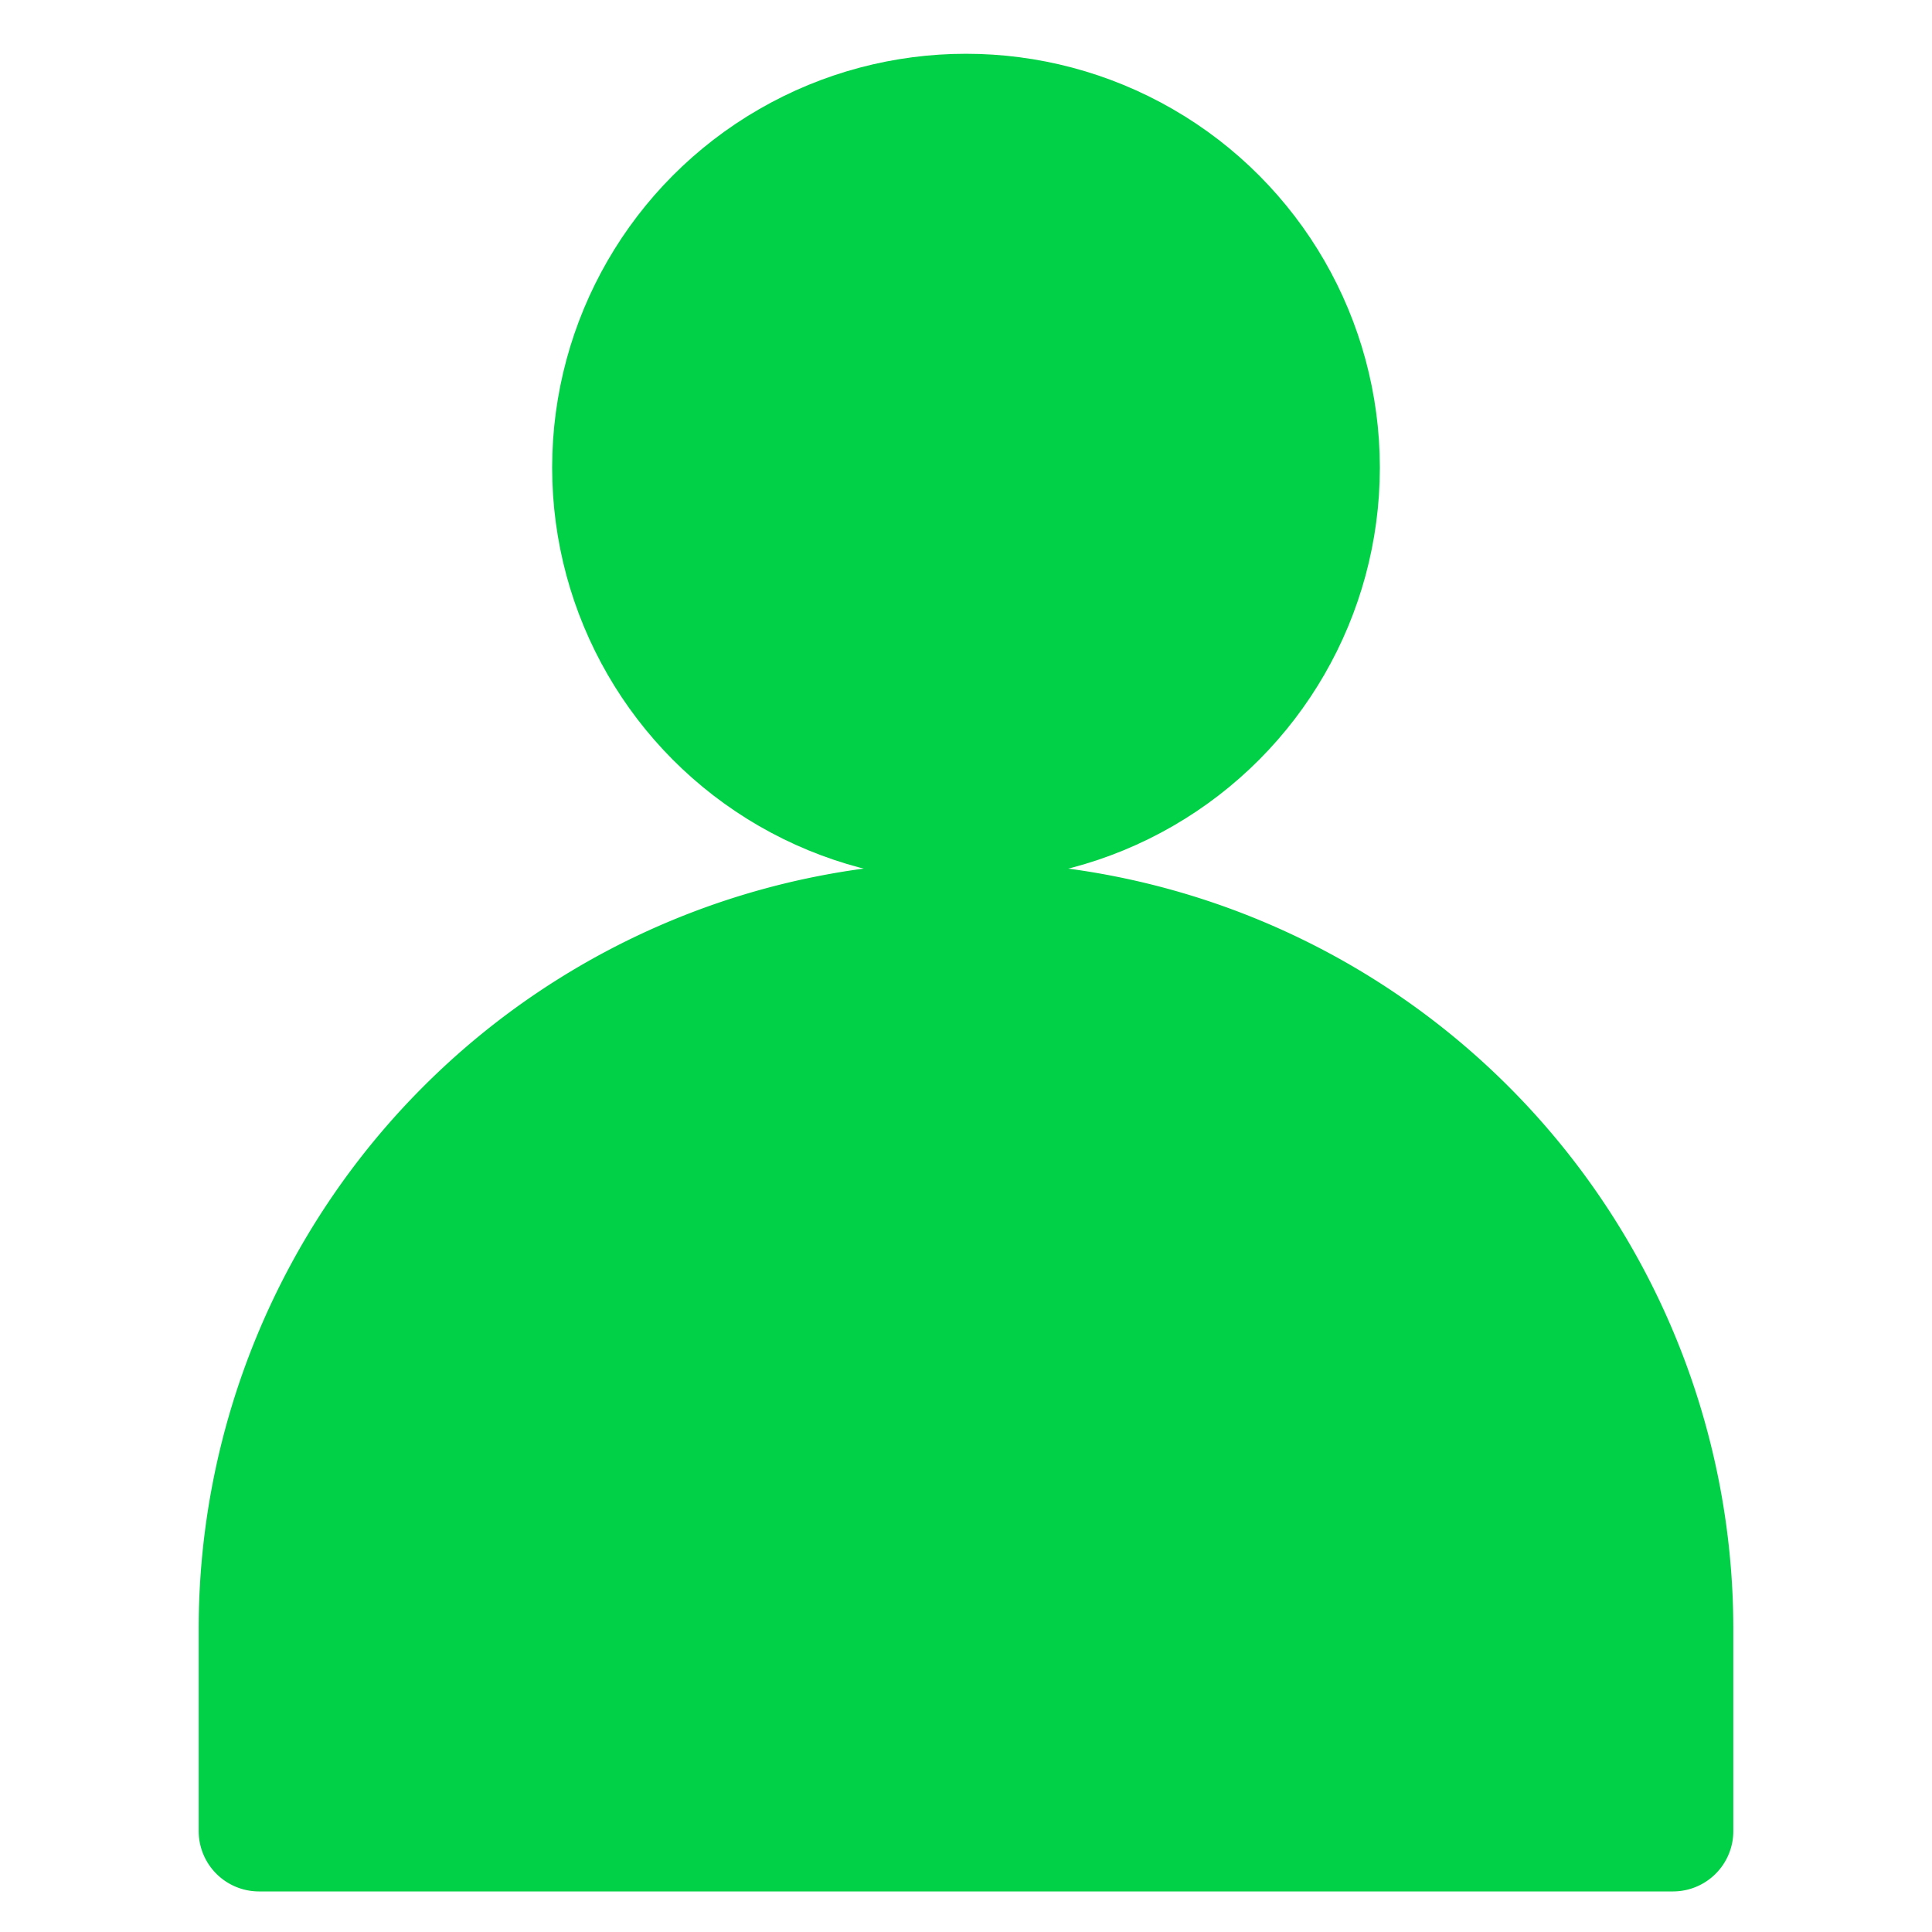 <?xml version="1.0" encoding="UTF-8" standalone="no"?>
<svg
   viewBox="0 0 24 24"
   version="1.1"
   id="svg3"
   sodipodi:docname="user.svg"
   inkscape:version="1.3 (0e150ed, 2023-07-21)"
   xmlns:inkscape="http://www.inkscape.org/namespaces/inkscape"
   xmlns:sodipodi="http://sodipodi.sourceforge.net/DTD/sodipodi-0.dtd"
   xmlns="http://www.w3.org/2000/svg"
   xmlns:svg="http://www.w3.org/2000/svg"
   xmlns:rdf="http://www.w3.org/1999/02/22-rdf-syntax-ns#"
   xmlns:cc="http://creativecommons.org/ns#"
   xmlns:dc="http://purl.org/dc/elements/1.1/">
  <sodipodi:namedview
     id="namedview3"
     pagecolor="#505050"
     bordercolor="#eeeeee"
     borderopacity="1"
     inkscape:showpageshadow="0"
     inkscape:pageopacity="0"
     inkscape:pagecheckerboard="0"
     inkscape:deskcolor="#505050"
     inkscape:zoom="7.3355089"
     inkscape:cx="2.1811711"
     inkscape:cy="9.9515931"
     inkscape:window-width="1312"
     inkscape:window-height="449"
     inkscape:window-x="0"
     inkscape:window-y="25"
     inkscape:window-maximized="0"
     inkscape:current-layer="svg3" />
  <defs
     id="defs1">
    <style
       id="style1">.a{fill:none;stroke:#000;stroke-linecap:round;stroke-linejoin:round;stroke-width:1.5px;}</style>
  </defs>
  <title
     id="title1">iris-scan-user</title>
  <circle
     class="a"
     cx="12"
     cy="5.809"
     r="4.391"
     id="circle2"
     style="fill:#00d146;fill-opacity:1;stroke:#00d146;stroke-opacity:1" />
  <path
     class="a"
     d="m 12,11.455 a 8.782,8.782 0 0 0 -8.782,8.782 v 2.509 H 20.782 V 20.236 A 8.783,8.783 0 0 0 12,11.455 Z"
     id="path3"
     style="fill:#00d146;fill-opacity:1;stroke:#00d146;stroke-opacity:1" />
</svg>
